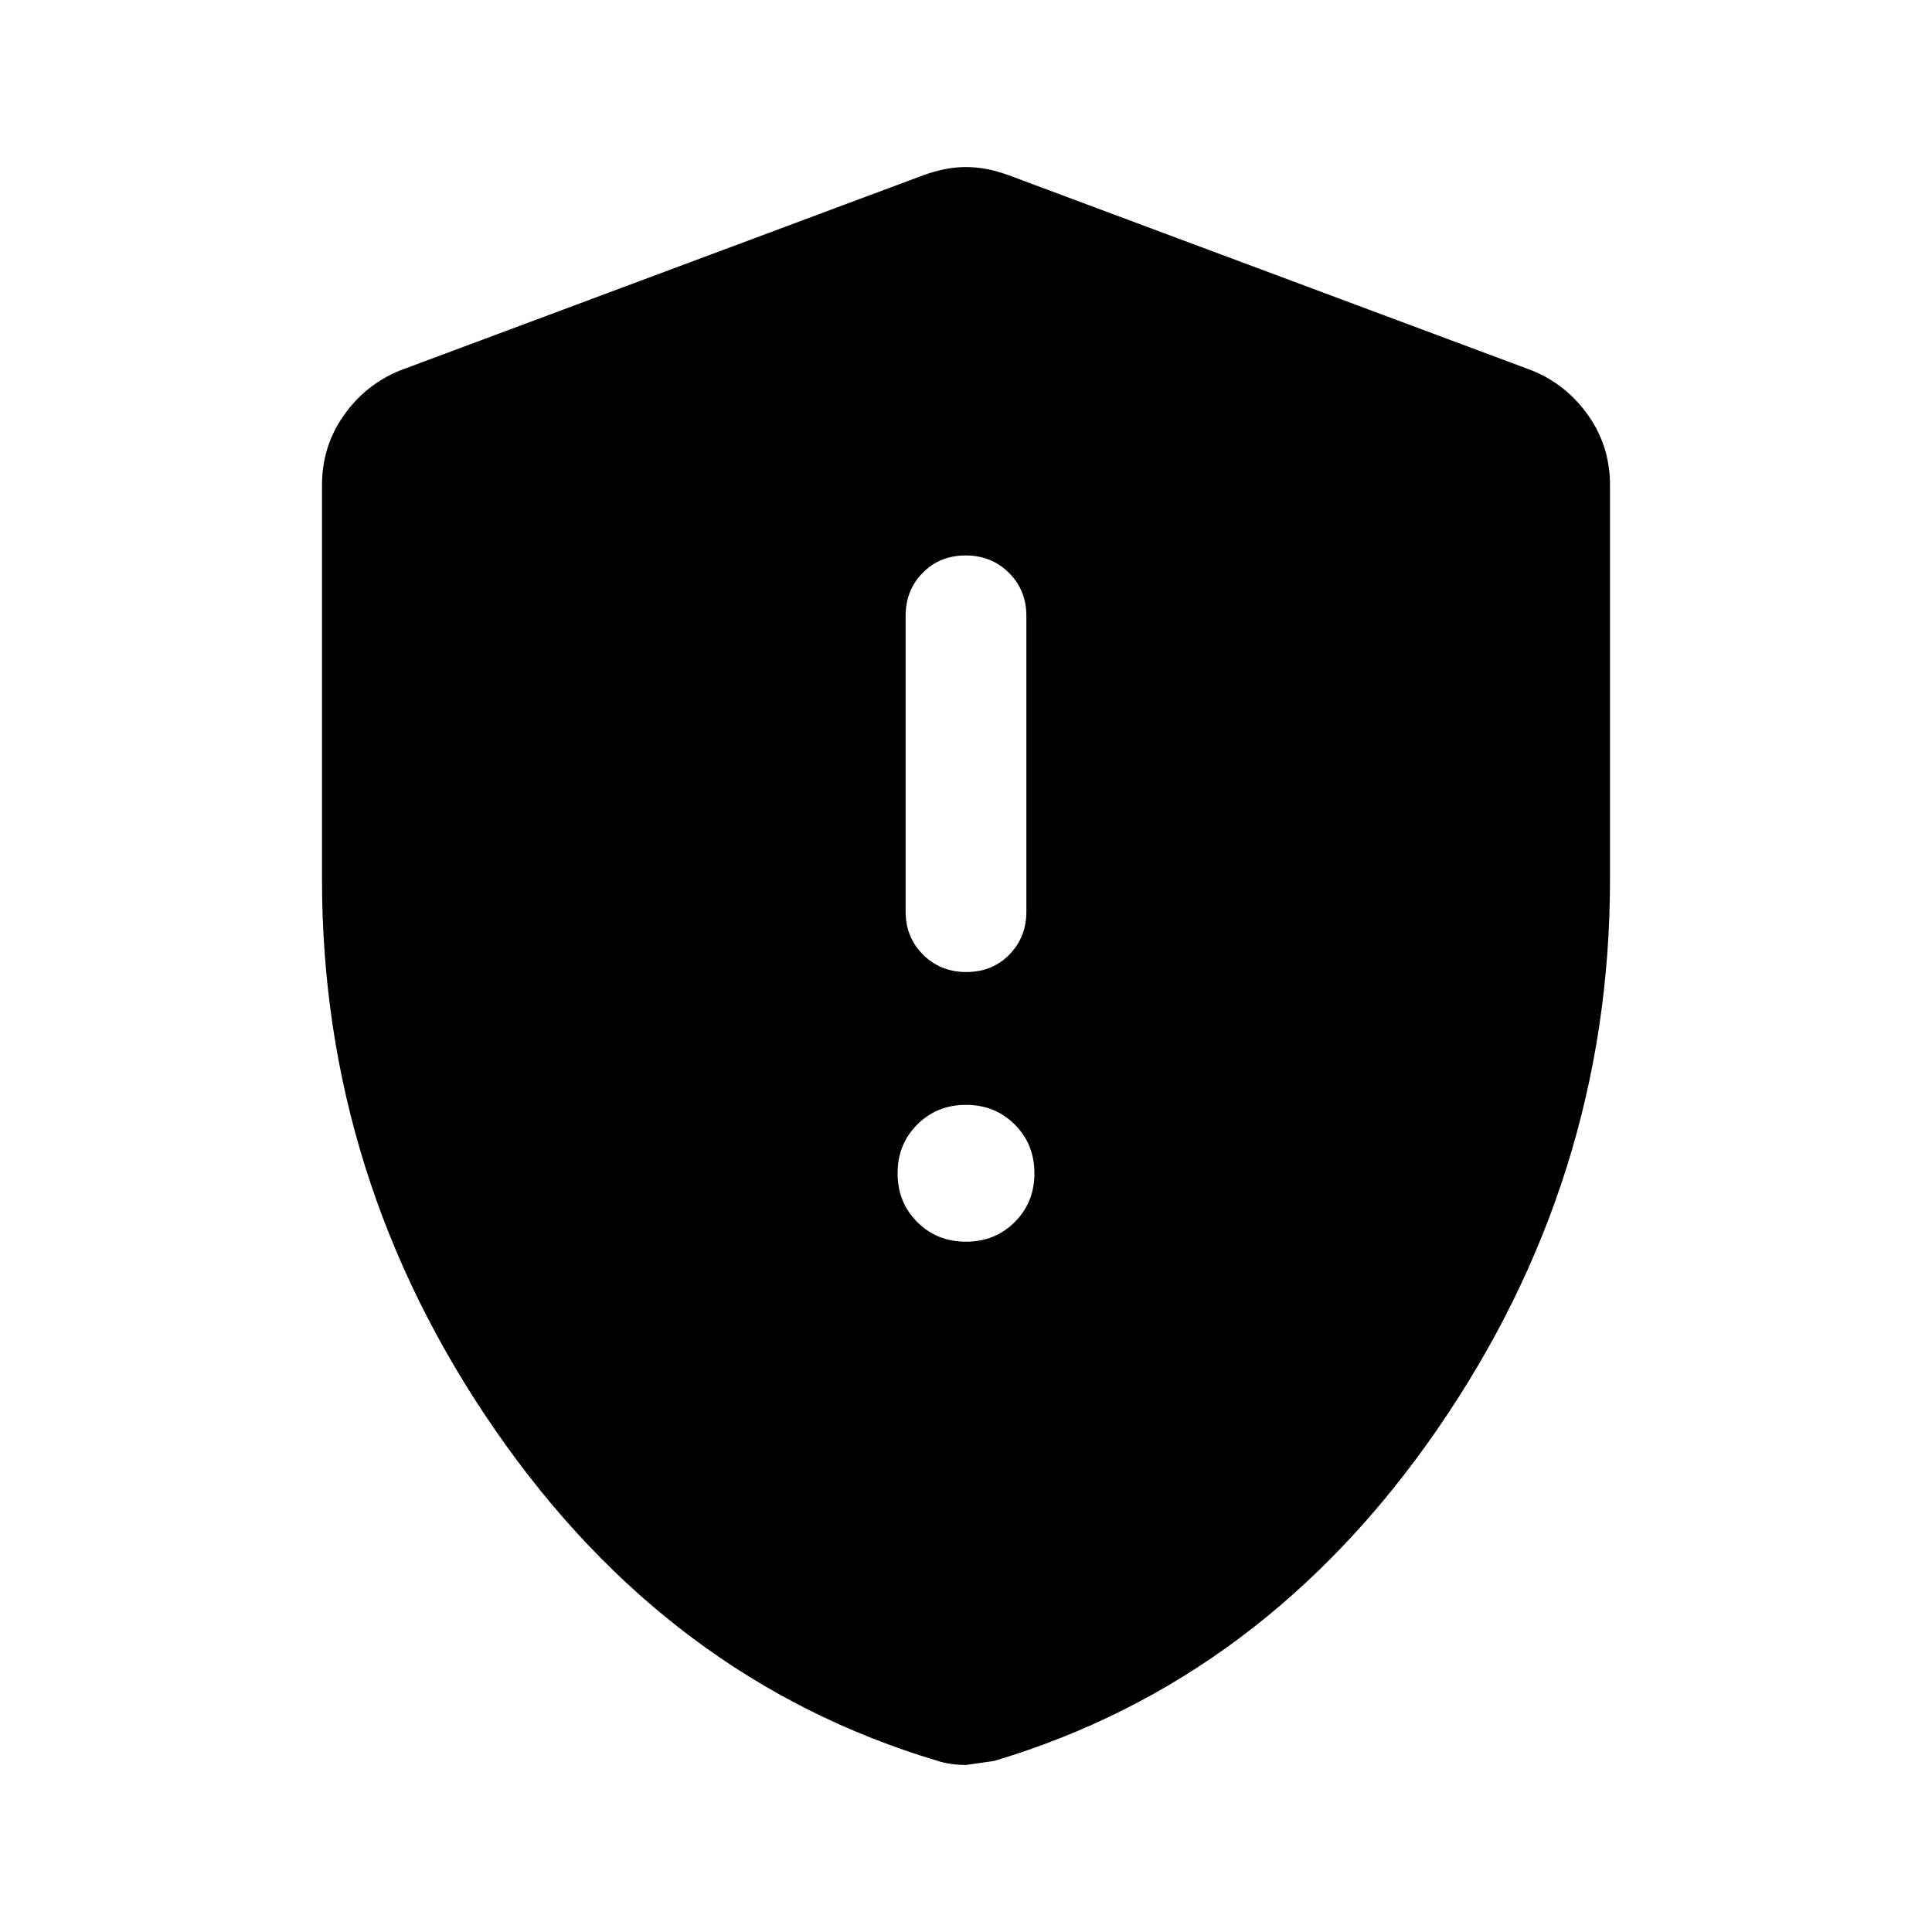 <svg xmlns="http://www.w3.org/2000/svg" width="48" height="48" viewBox="0 96 960 960"><path d="M480.175 579q12.825 0 21.325-8.625T510 549V402q0-12.75-8.675-21.375-8.676-8.625-21.5-8.625-12.825 0-21.325 8.625T450 402v147q0 12.75 8.675 21.375 8.676 8.625 21.5 8.625ZM480 713q14.45 0 24.225-9.775Q514 693.45 514 679q0-14.45-9.775-24.225Q494.45 645 480 645q-14.45 0-24.225 9.775Q446 664.55 446 679q0 14.45 9.775 24.225Q465.55 713 480 713Zm0 260q-3.667 0-7.333-.5Q469 972 466 971q-134-40-220-164.5T160 533V337q0-19.257 10.875-34.662Q181.75 286.932 199 280l260-97q11-4 21-4t21 4l260 97q17.25 6.932 28.125 22.338Q800 317.743 800 337v196q0 149-86 273.5T494 971l-14 2Z"/></svg>